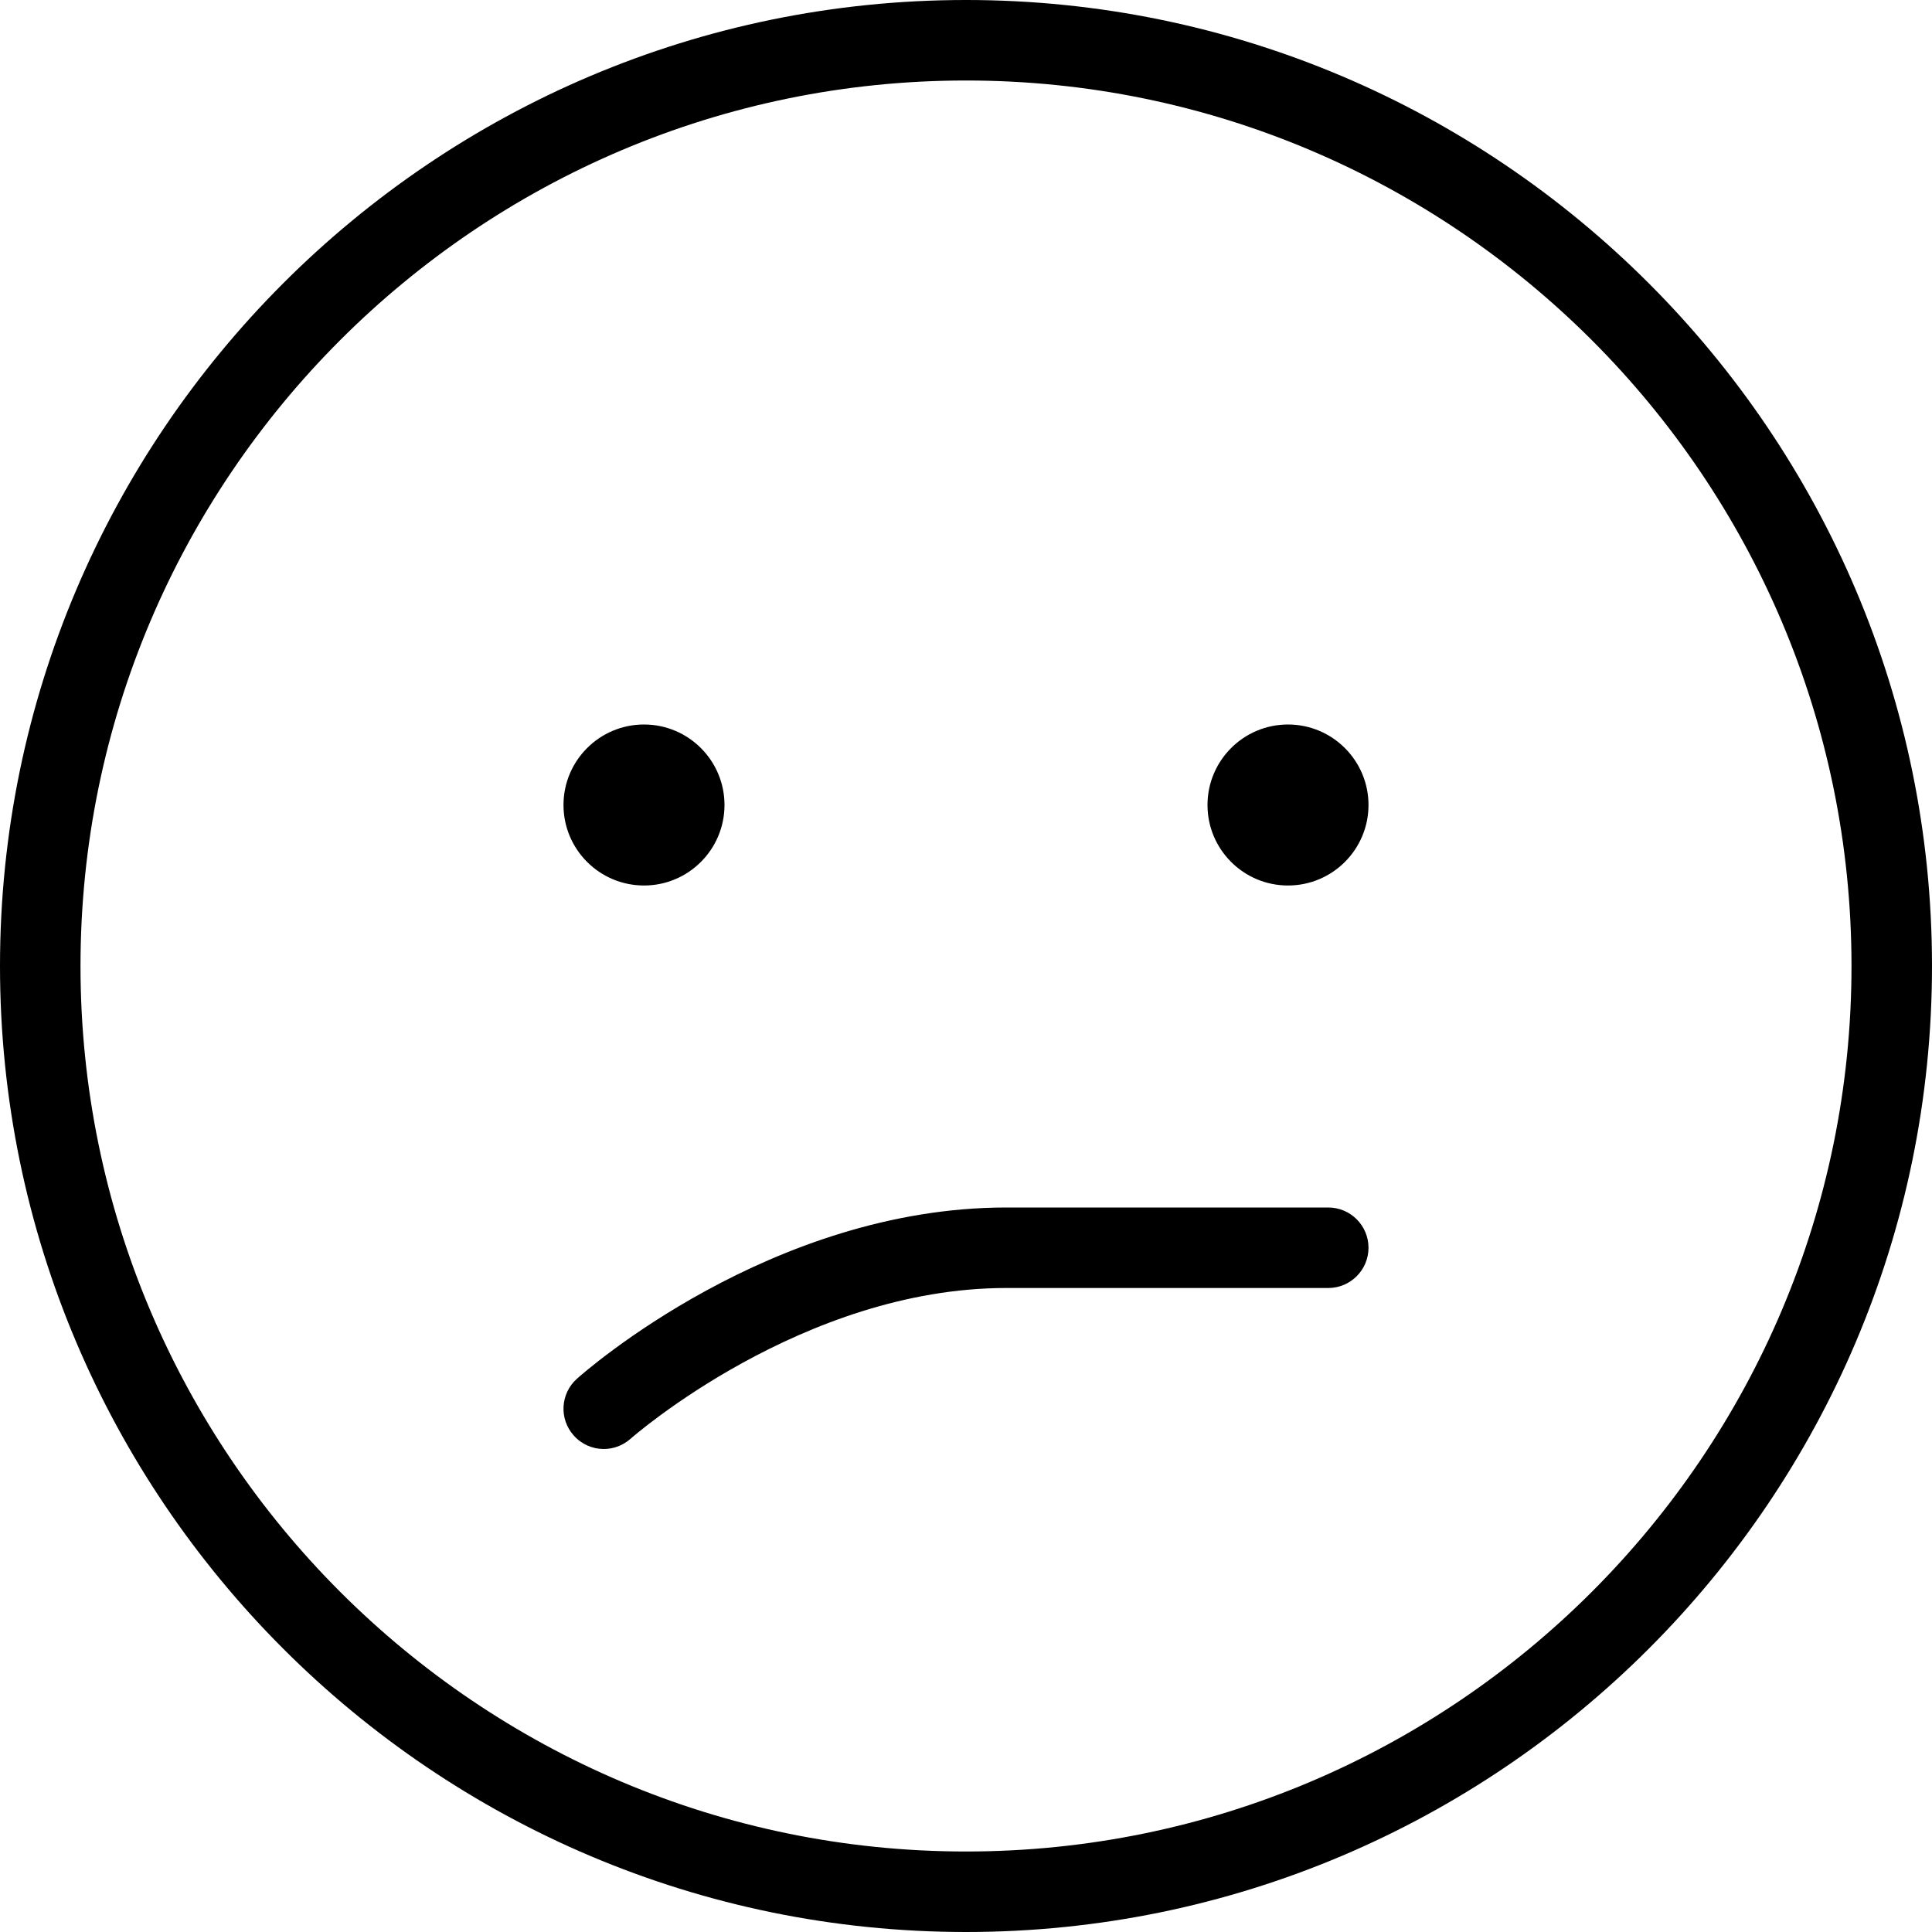 <?xml version="1.0" encoding="UTF-8"?>
<svg xmlns="http://www.w3.org/2000/svg" id="Layer_1" data-name="Layer 1" viewBox="0 0 24 24" width="512" height="512"><path d="M12,0C5.383,0,0,5.383,0,12s5.383,12,12,12,12-5.383,12-12S18.617,0,12,0Zm0,23c-6.065,0-11-4.935-11-11S5.935,1,12,1s11,4.935,11,11-4.935,11-11,11Zm5-7.5c0,.276-.224,.5-.5,.5h-4c-2.53,0-4.646,1.854-4.667,1.873-.096,.085-.215,.127-.333,.127-.138,0-.274-.057-.373-.168-.184-.206-.166-.521,.04-.705,.097-.087,2.414-2.127,5.333-2.127h4c.276,0,.5,.224,.5,.5Zm0-5.5c0,.552-.448,1-1,1s-1-.448-1-1,.448-1,1-1,1,.448,1,1Zm-10,0c0-.552,.448-1,1-1s1,.448,1,1-.448,1-1,1-1-.448-1-1Z"/></svg>
